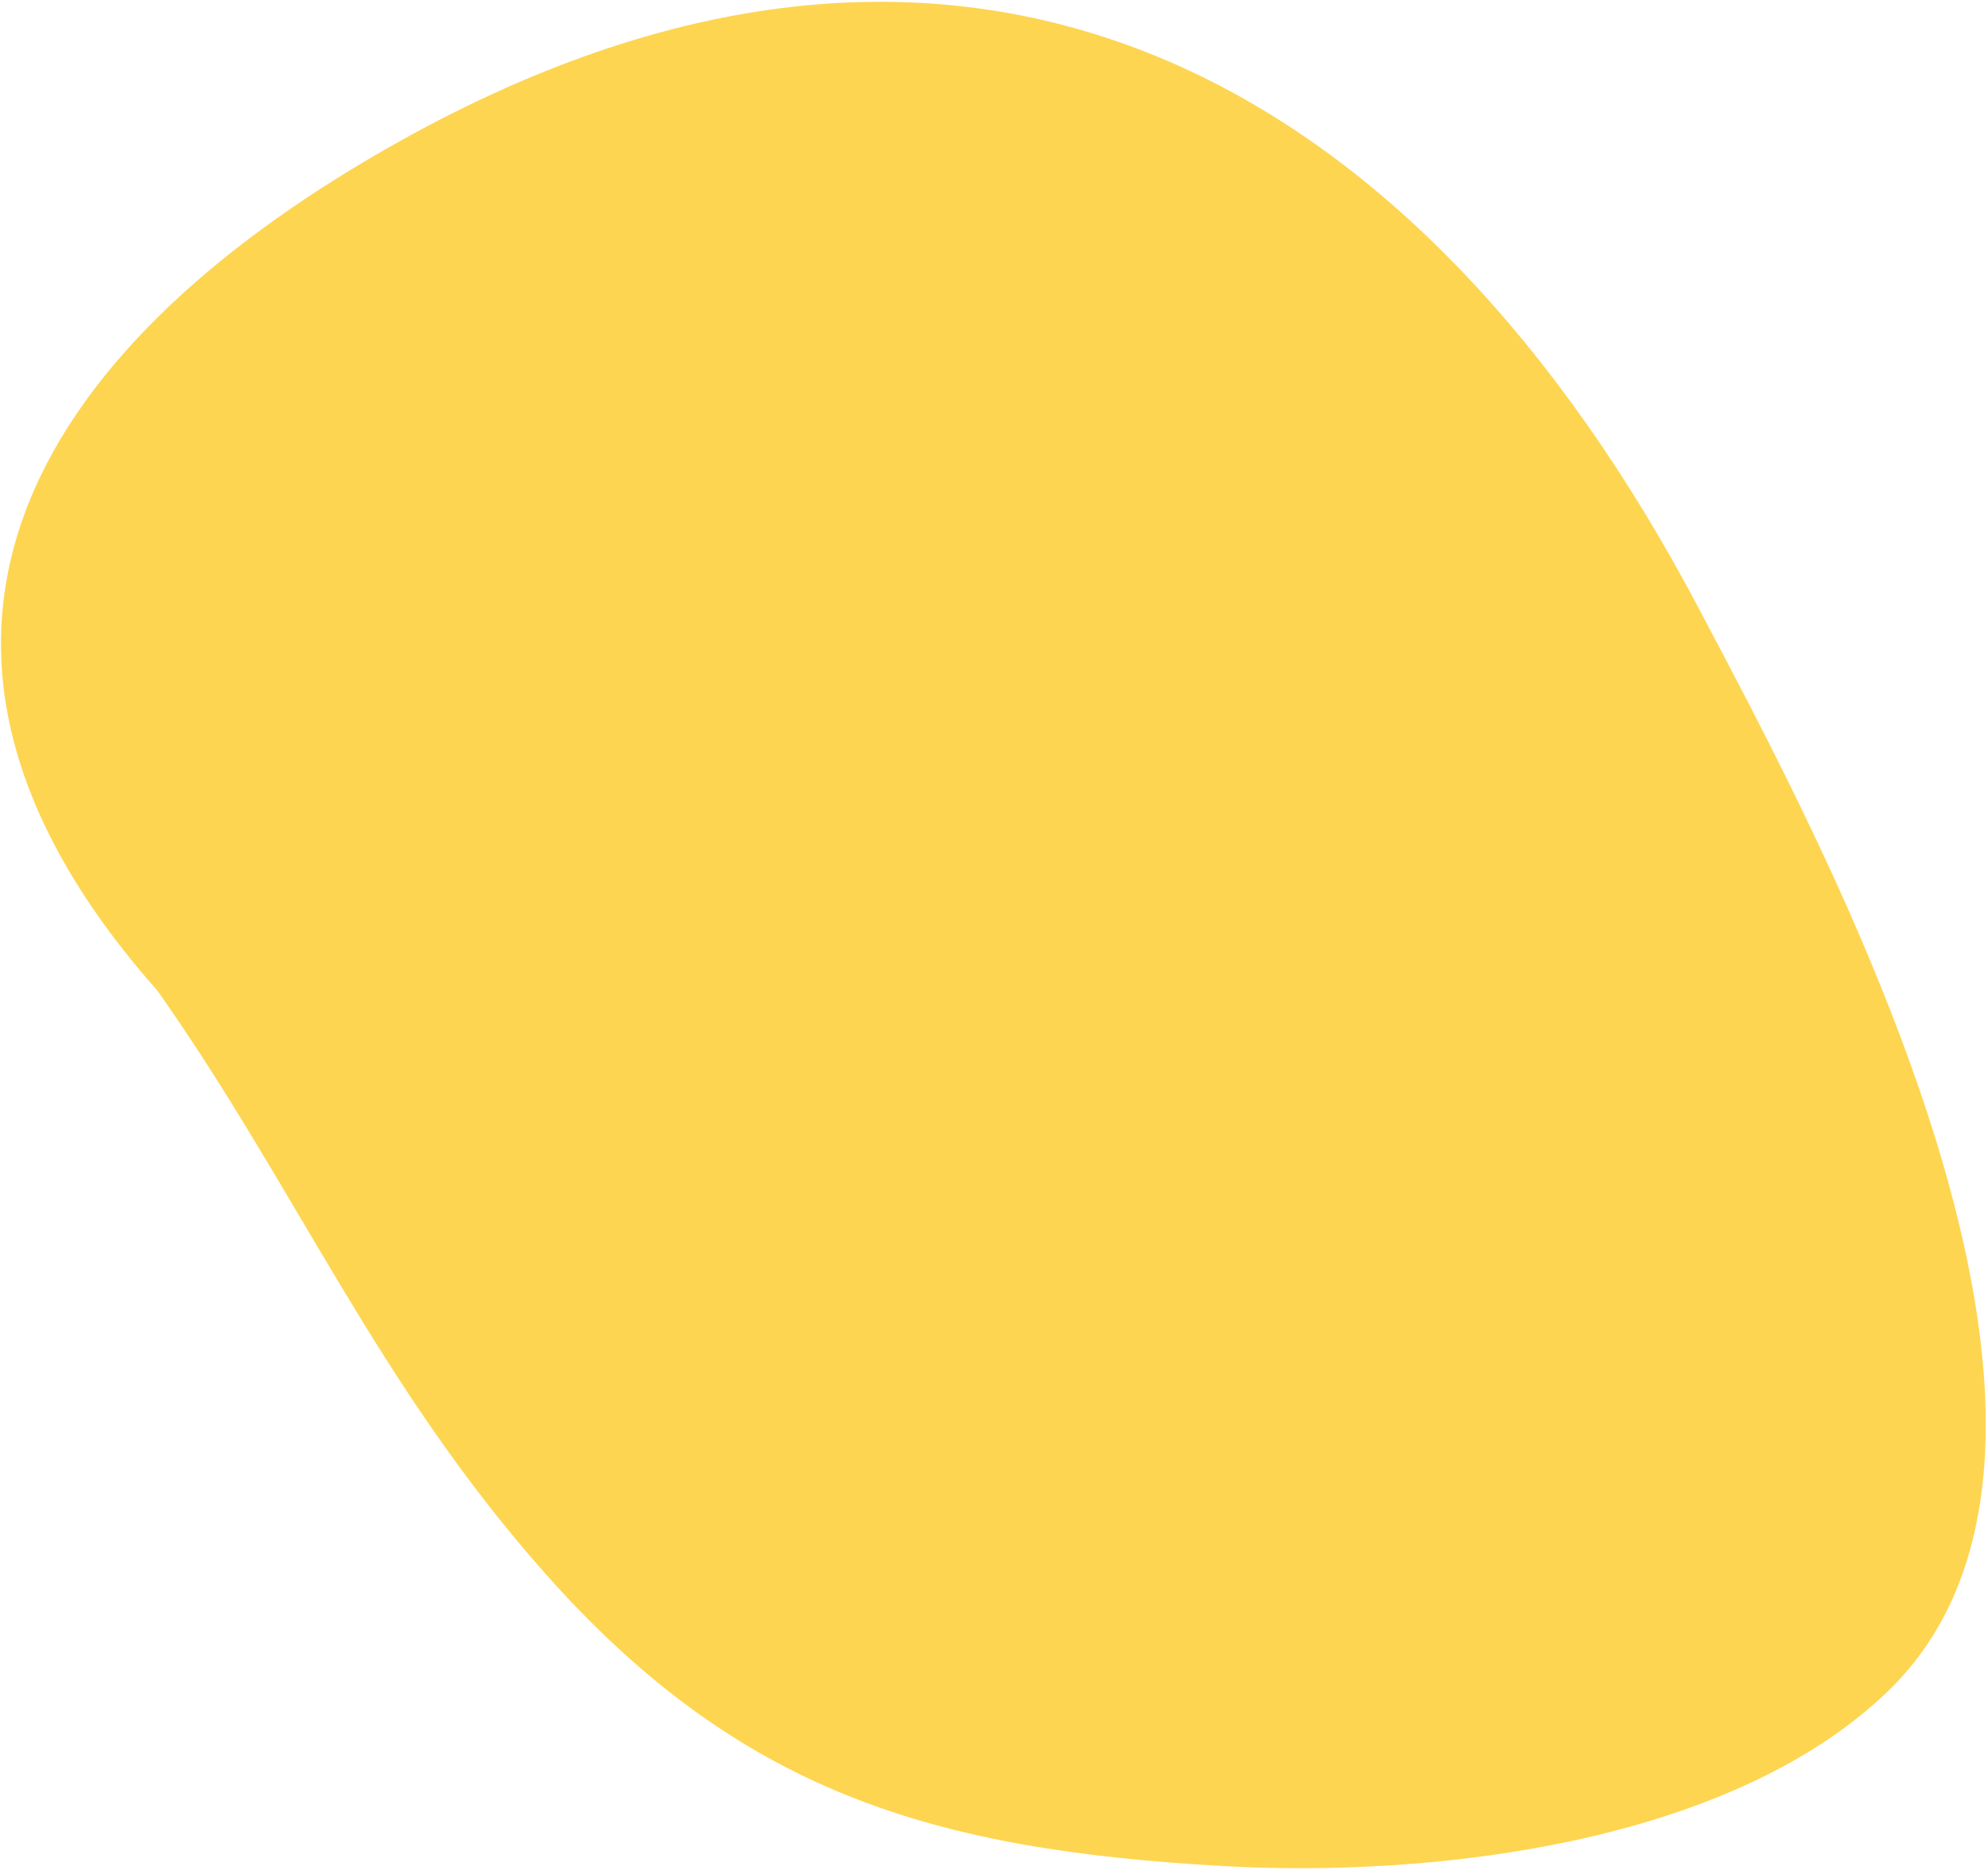 <svg width="876" height="824" viewBox="0 0 876 824" fill="none" xmlns="http://www.w3.org/2000/svg">
<path d="M240.04 693.232C165.727 609.346 130.788 523.819 69.403 436.635C-71.102 278.03 22.446 147.789 176.714 61.917C427.666 -77.773 625.79 34.907 748.984 268.923C802.533 370.643 946.85 635.428 831.402 745.841C761.377 812.812 630.734 827.598 538.664 822.385C411.773 815.199 326.138 790.42 240.04 693.232Z" fill="#FED550"/>
</svg>

